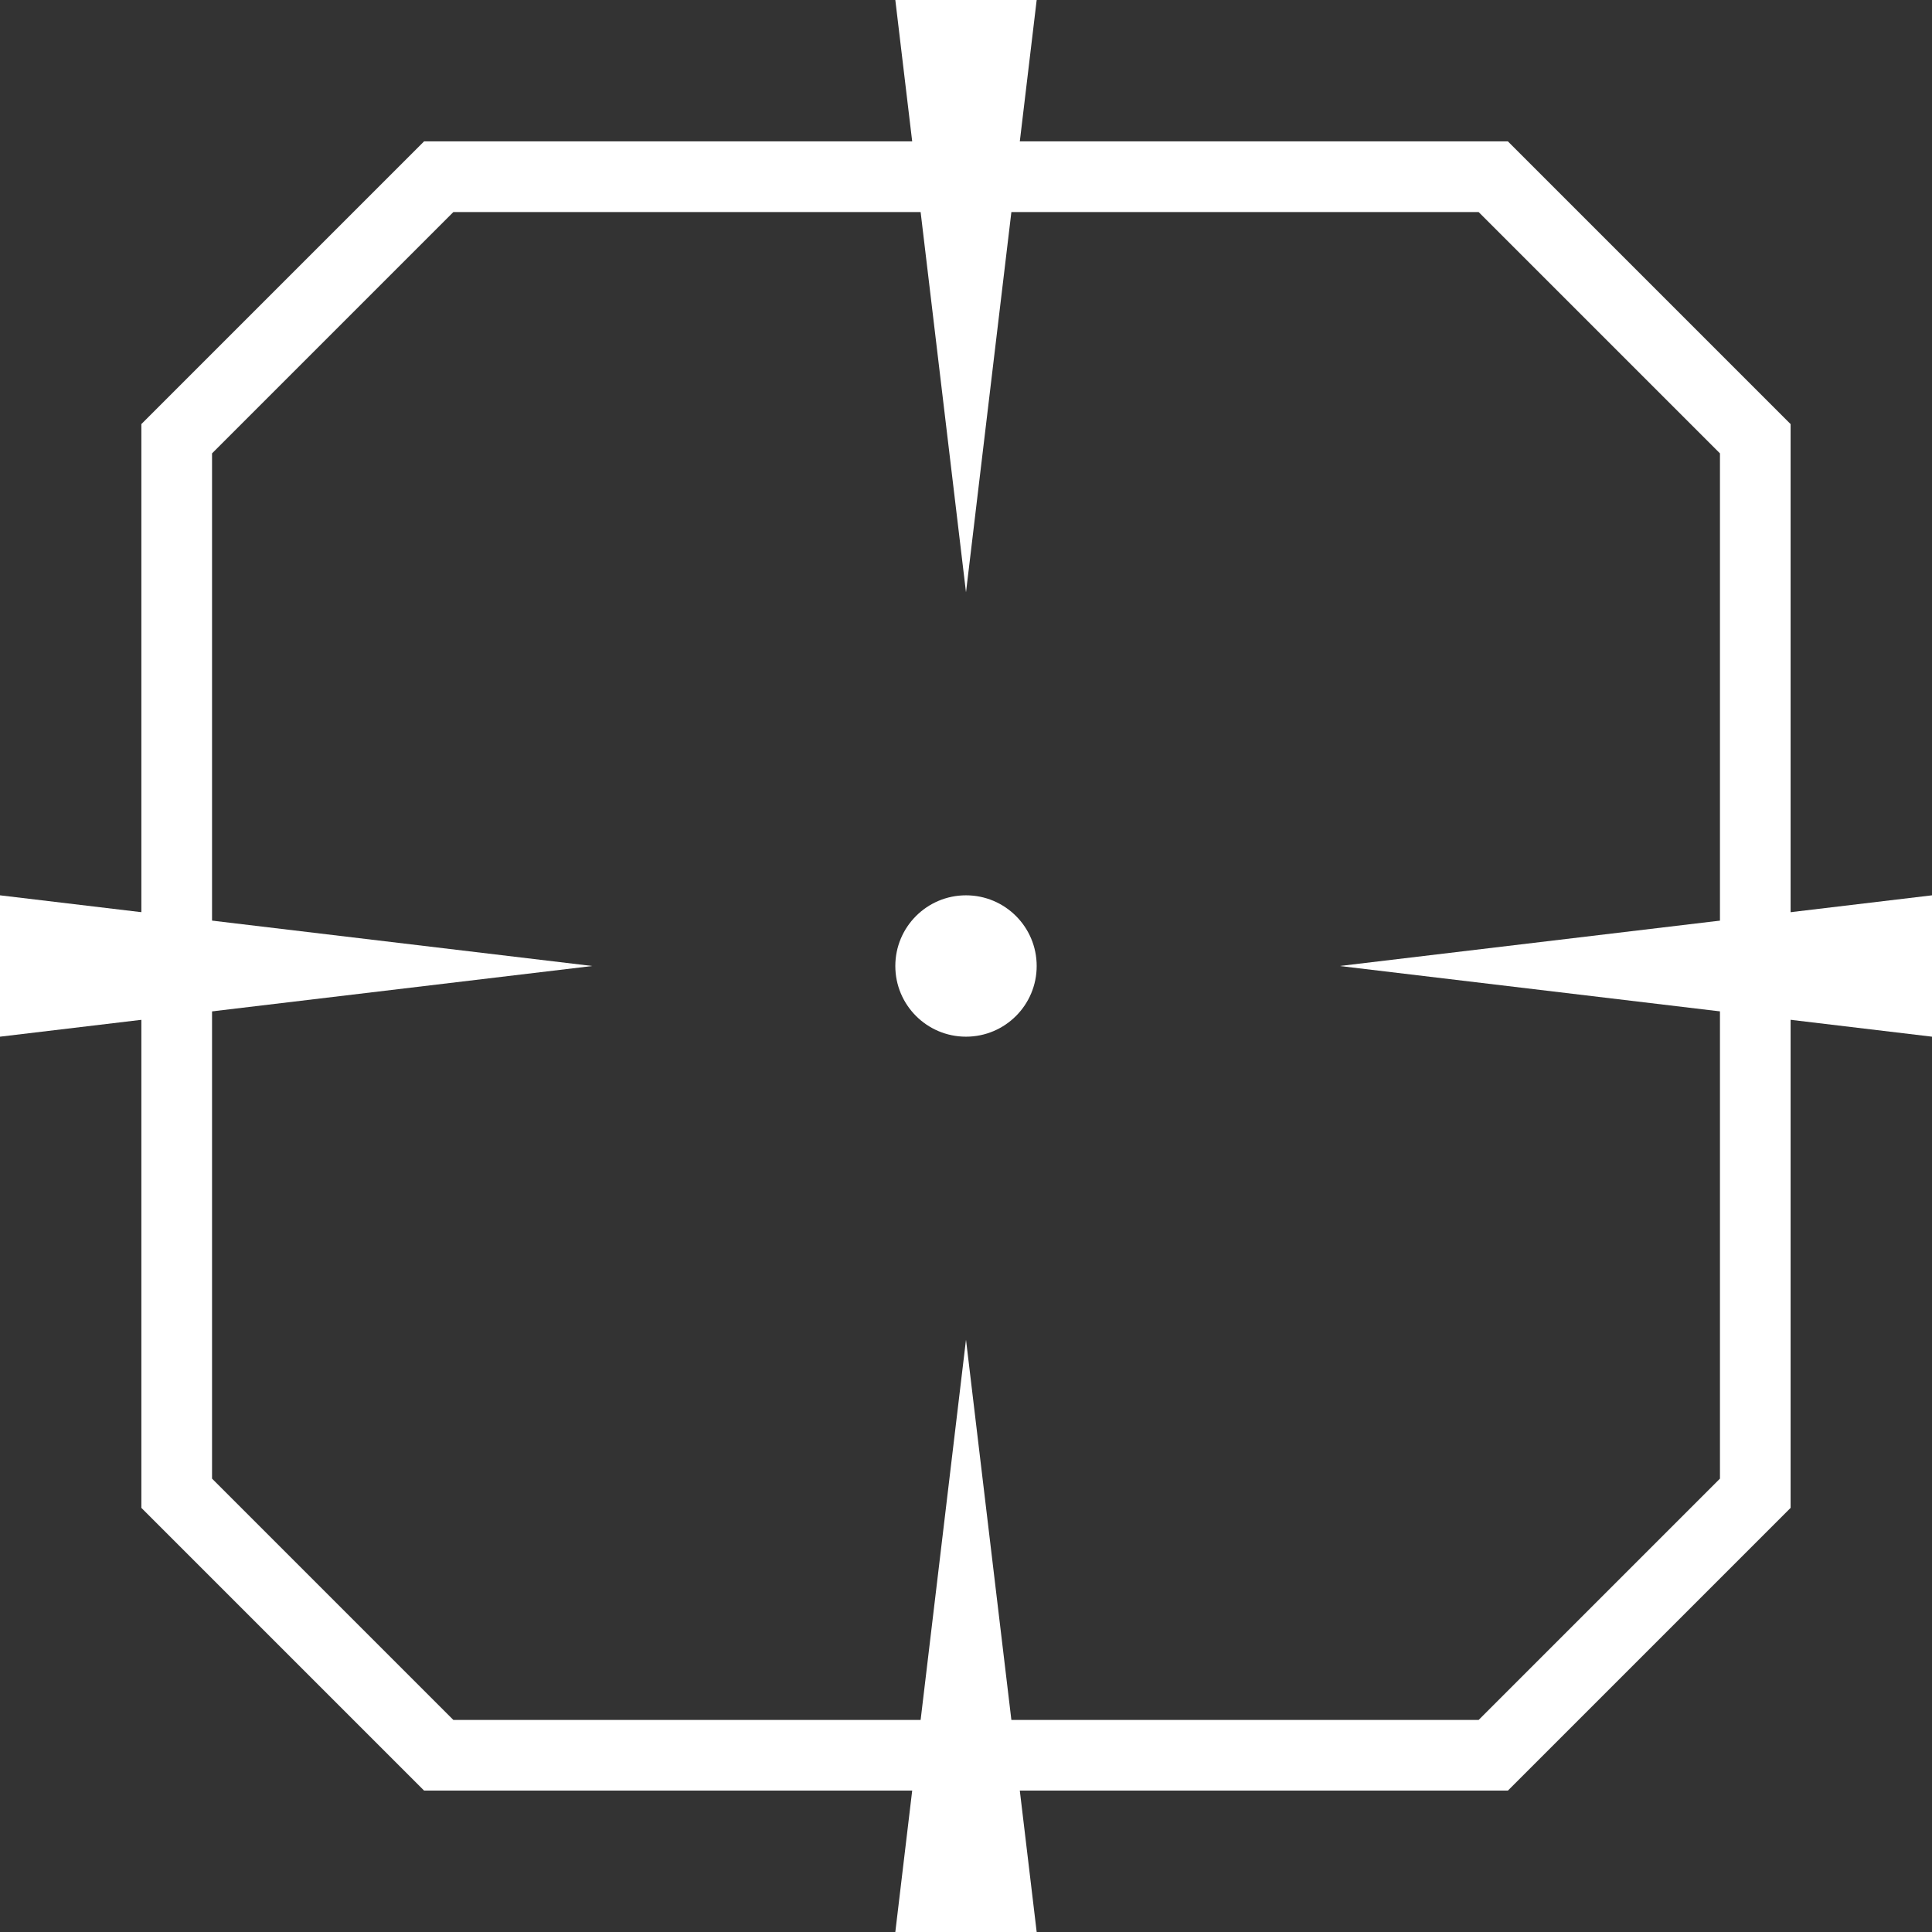 <?xml version="1.0" encoding="UTF-8"?>
<svg id="Layer_2" data-name="Layer 2" xmlns="http://www.w3.org/2000/svg" viewBox="0 0 479.44 479.44">
  <rect x="0" y="0" width="479.44" height="479.44" fill="#333333" stroke="none"/>
  <defs>
    <style>
      .cls-1 {
        fill: #fff;
        stroke-width: 0px;
      }
    </style>
  </defs>
  <g id="white_icons_L_exp" data-name="white icons L exp">
    <g id="_14" data-name="14">
      <polygon class="cls-1" points="239.72 332.45 222.18 479.44 257.26 479.44 239.72 332.45"/>
      <polygon class="cls-1" points="239.72 146.99 222.18 0 257.26 0 239.72 146.99"/>
      <polygon class="cls-1" points="146.99 239.72 0 222.18 0 257.26 146.99 239.72"/>
      <polygon class="cls-1" points="332.45 239.72 479.44 222.18 479.44 257.26 332.45 239.72"/>
      <g>
        <path class="cls-1" d="m239.72,251.41c-6.45,0-11.69-5.25-11.69-11.69s5.25-11.69,11.69-11.69,11.69,5.25,11.69,11.69-5.25,11.69-11.69,11.69Z"/>
        <path class="cls-1" d="m239.72,233.87c3.22,0,5.85,2.62,5.85,5.85s-2.62,5.85-5.85,5.85-5.85-2.62-5.85-5.85,2.62-5.85,5.85-5.85m0-11.69c-9.69,0-17.54,7.85-17.54,17.54s7.85,17.54,17.54,17.54,17.54-7.85,17.54-17.54-7.85-17.54-17.54-17.54h0Z"/>
      </g>
      <path class="cls-1" d="m366.93,52.62l59.89,59.89v254.42l-59.89,59.89H112.51l-59.89-59.89V112.51l59.89-59.89h254.42m7.27-17.54H105.24L35.08,105.24v268.95l70.16,70.16h268.95l70.16-70.16V105.24l-70.16-70.16h0Z"/>
    </g>
  </g>
</svg>